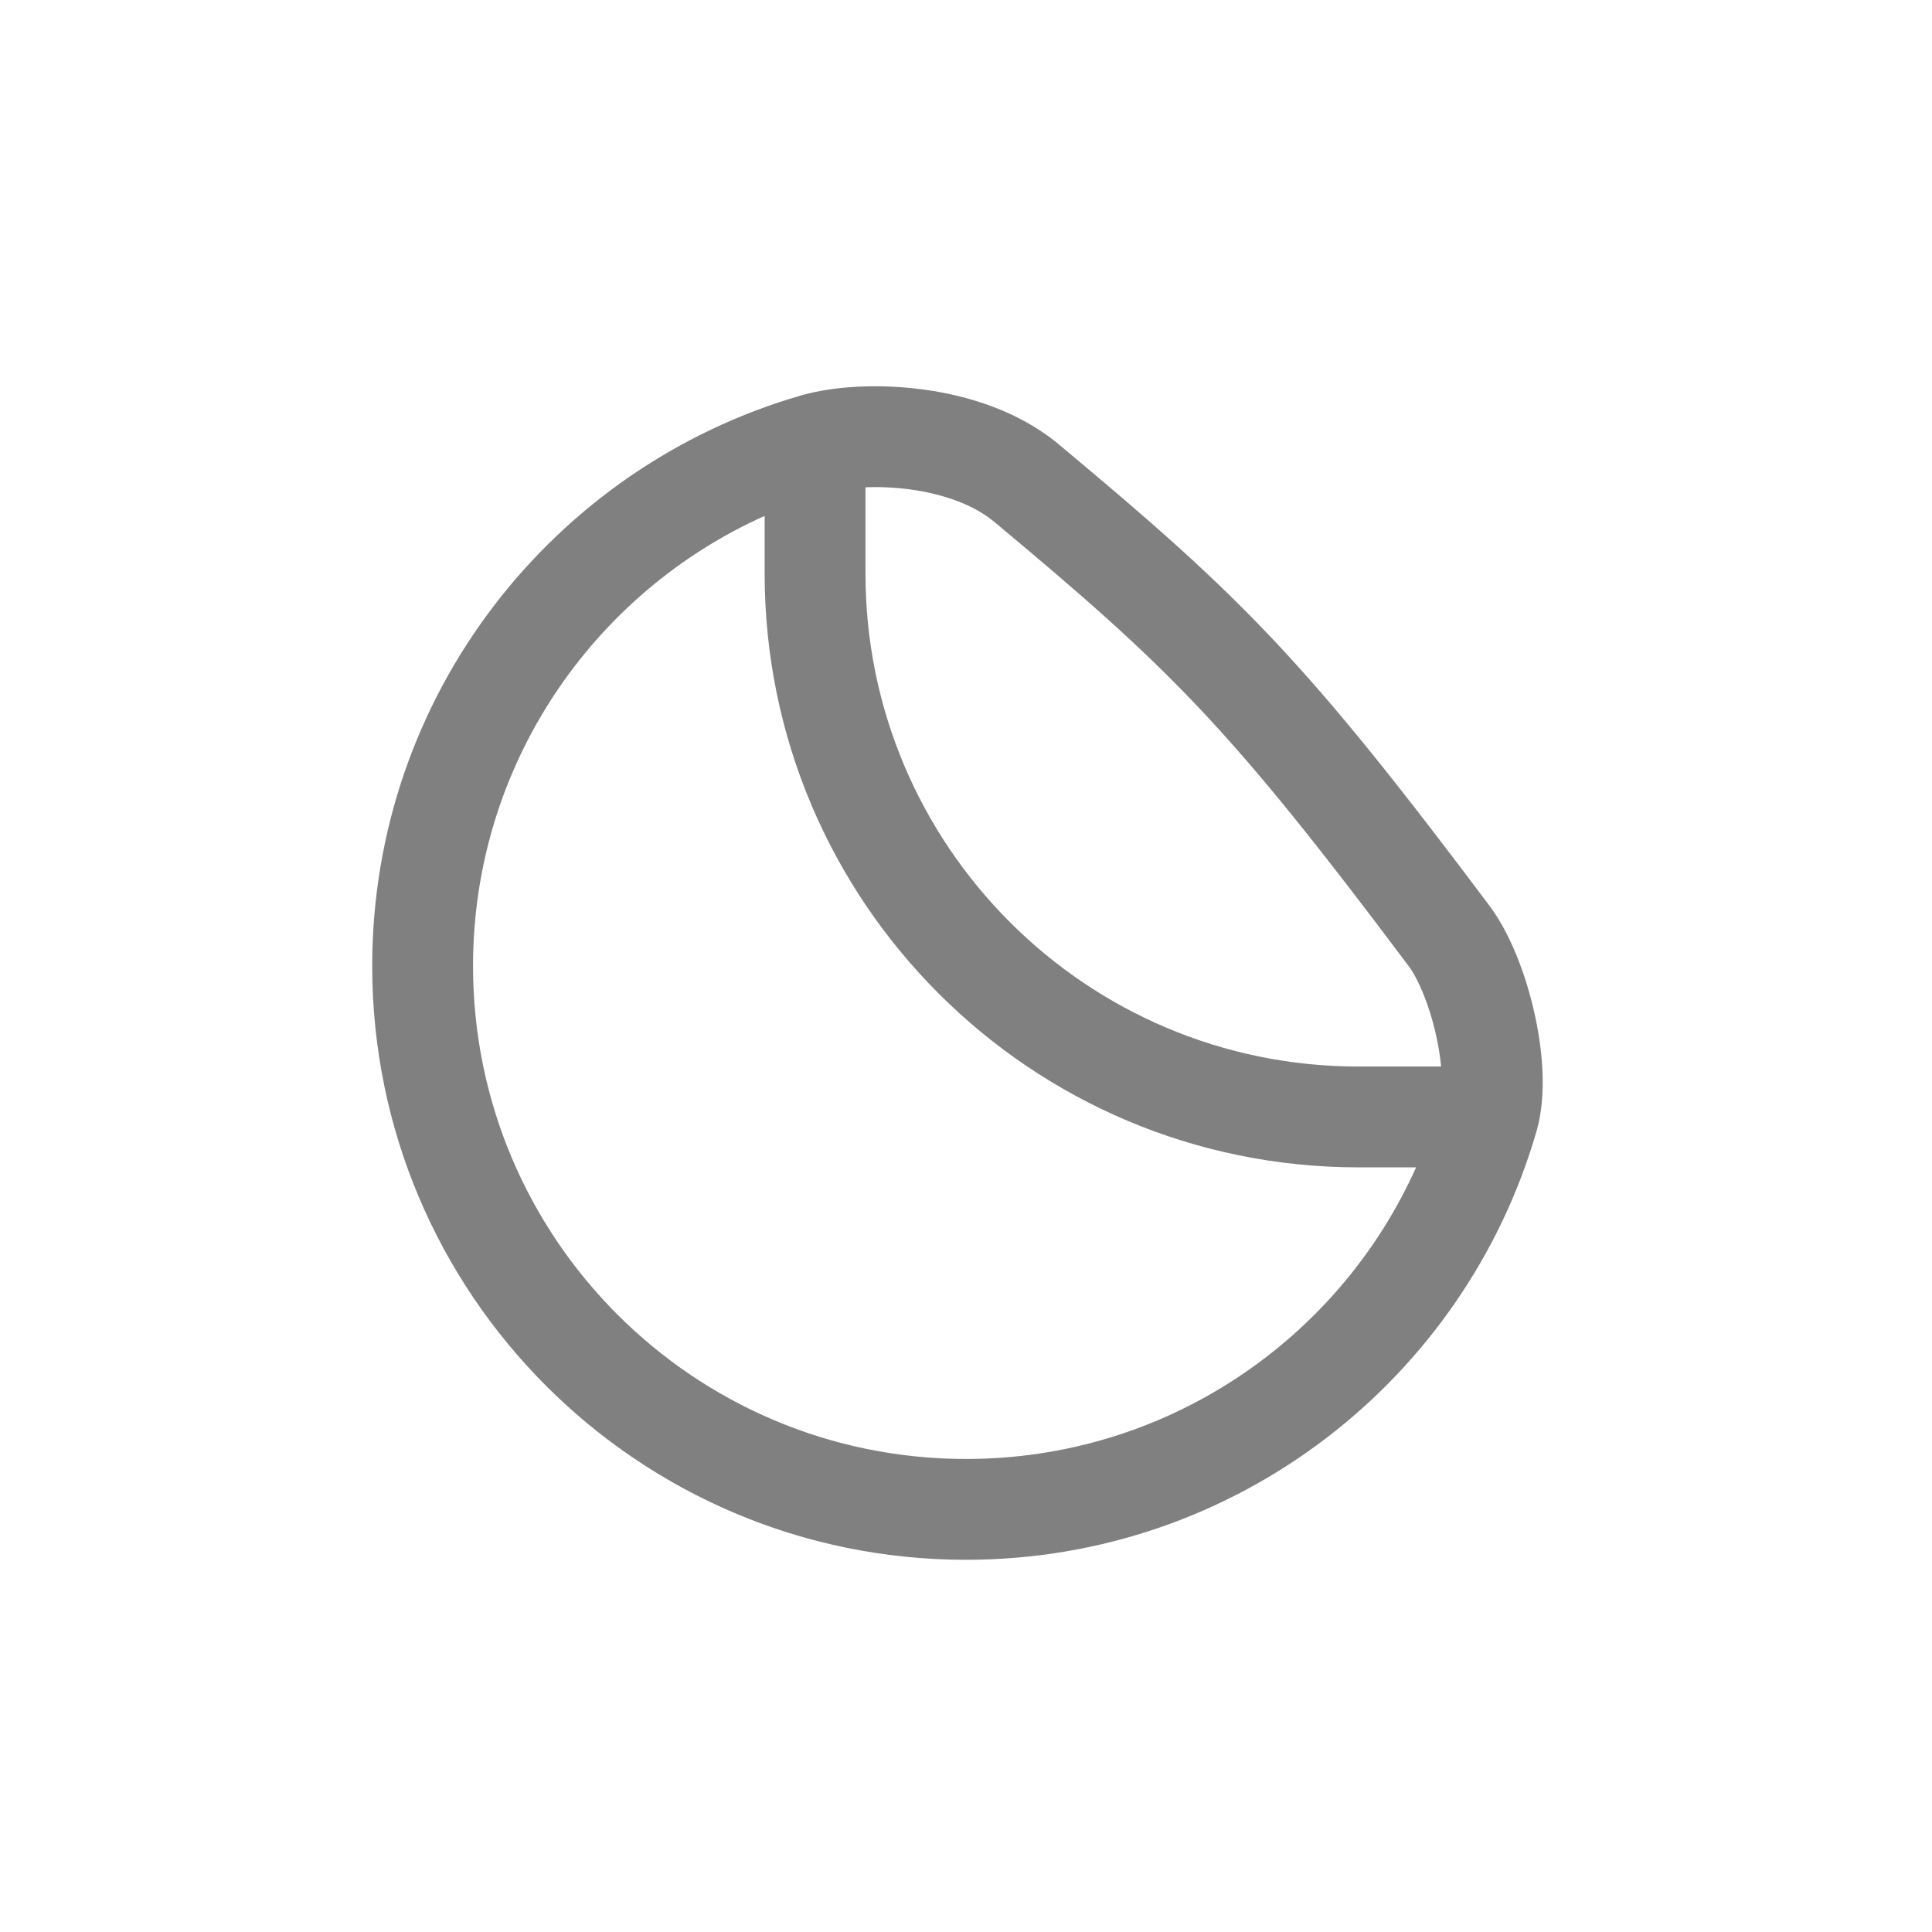 <svg width="32" height="32" viewBox="0 0 32 32" fill="none" xmlns="http://www.w3.org/2000/svg">
<path fill-rule="evenodd" clip-rule="evenodd" d="M15.283 6.45C16.022 6.548 16.87 6.805 17.535 7.359C20.588 9.903 21.632 10.951 24.668 14.999C25.018 15.466 25.272 16.144 25.413 16.77C25.552 17.386 25.623 18.133 25.451 18.732C24.267 22.834 20.485 25.835 16 25.835C10.568 25.835 6.165 21.432 6.165 16C6.165 11.515 9.166 7.733 13.268 6.55C13.799 6.396 14.544 6.352 15.283 6.45ZM14.335 8.071C14.553 8.062 14.802 8.071 15.063 8.105C15.625 8.18 16.13 8.362 16.465 8.641C19.412 11.097 20.368 12.049 23.332 16.001C23.485 16.205 23.67 16.63 23.784 17.138C23.827 17.329 23.855 17.507 23.869 17.665H22.5C17.991 17.665 14.335 14.009 14.335 9.5V8.071ZM12.665 8.545C9.818 9.82 7.835 12.68 7.835 16C7.835 20.509 11.491 24.165 16 24.165C19.321 24.165 22.18 22.182 23.455 19.335H22.5C17.068 19.335 12.665 14.932 12.665 9.5V8.545Z" fill="#808080"/>
</svg>
